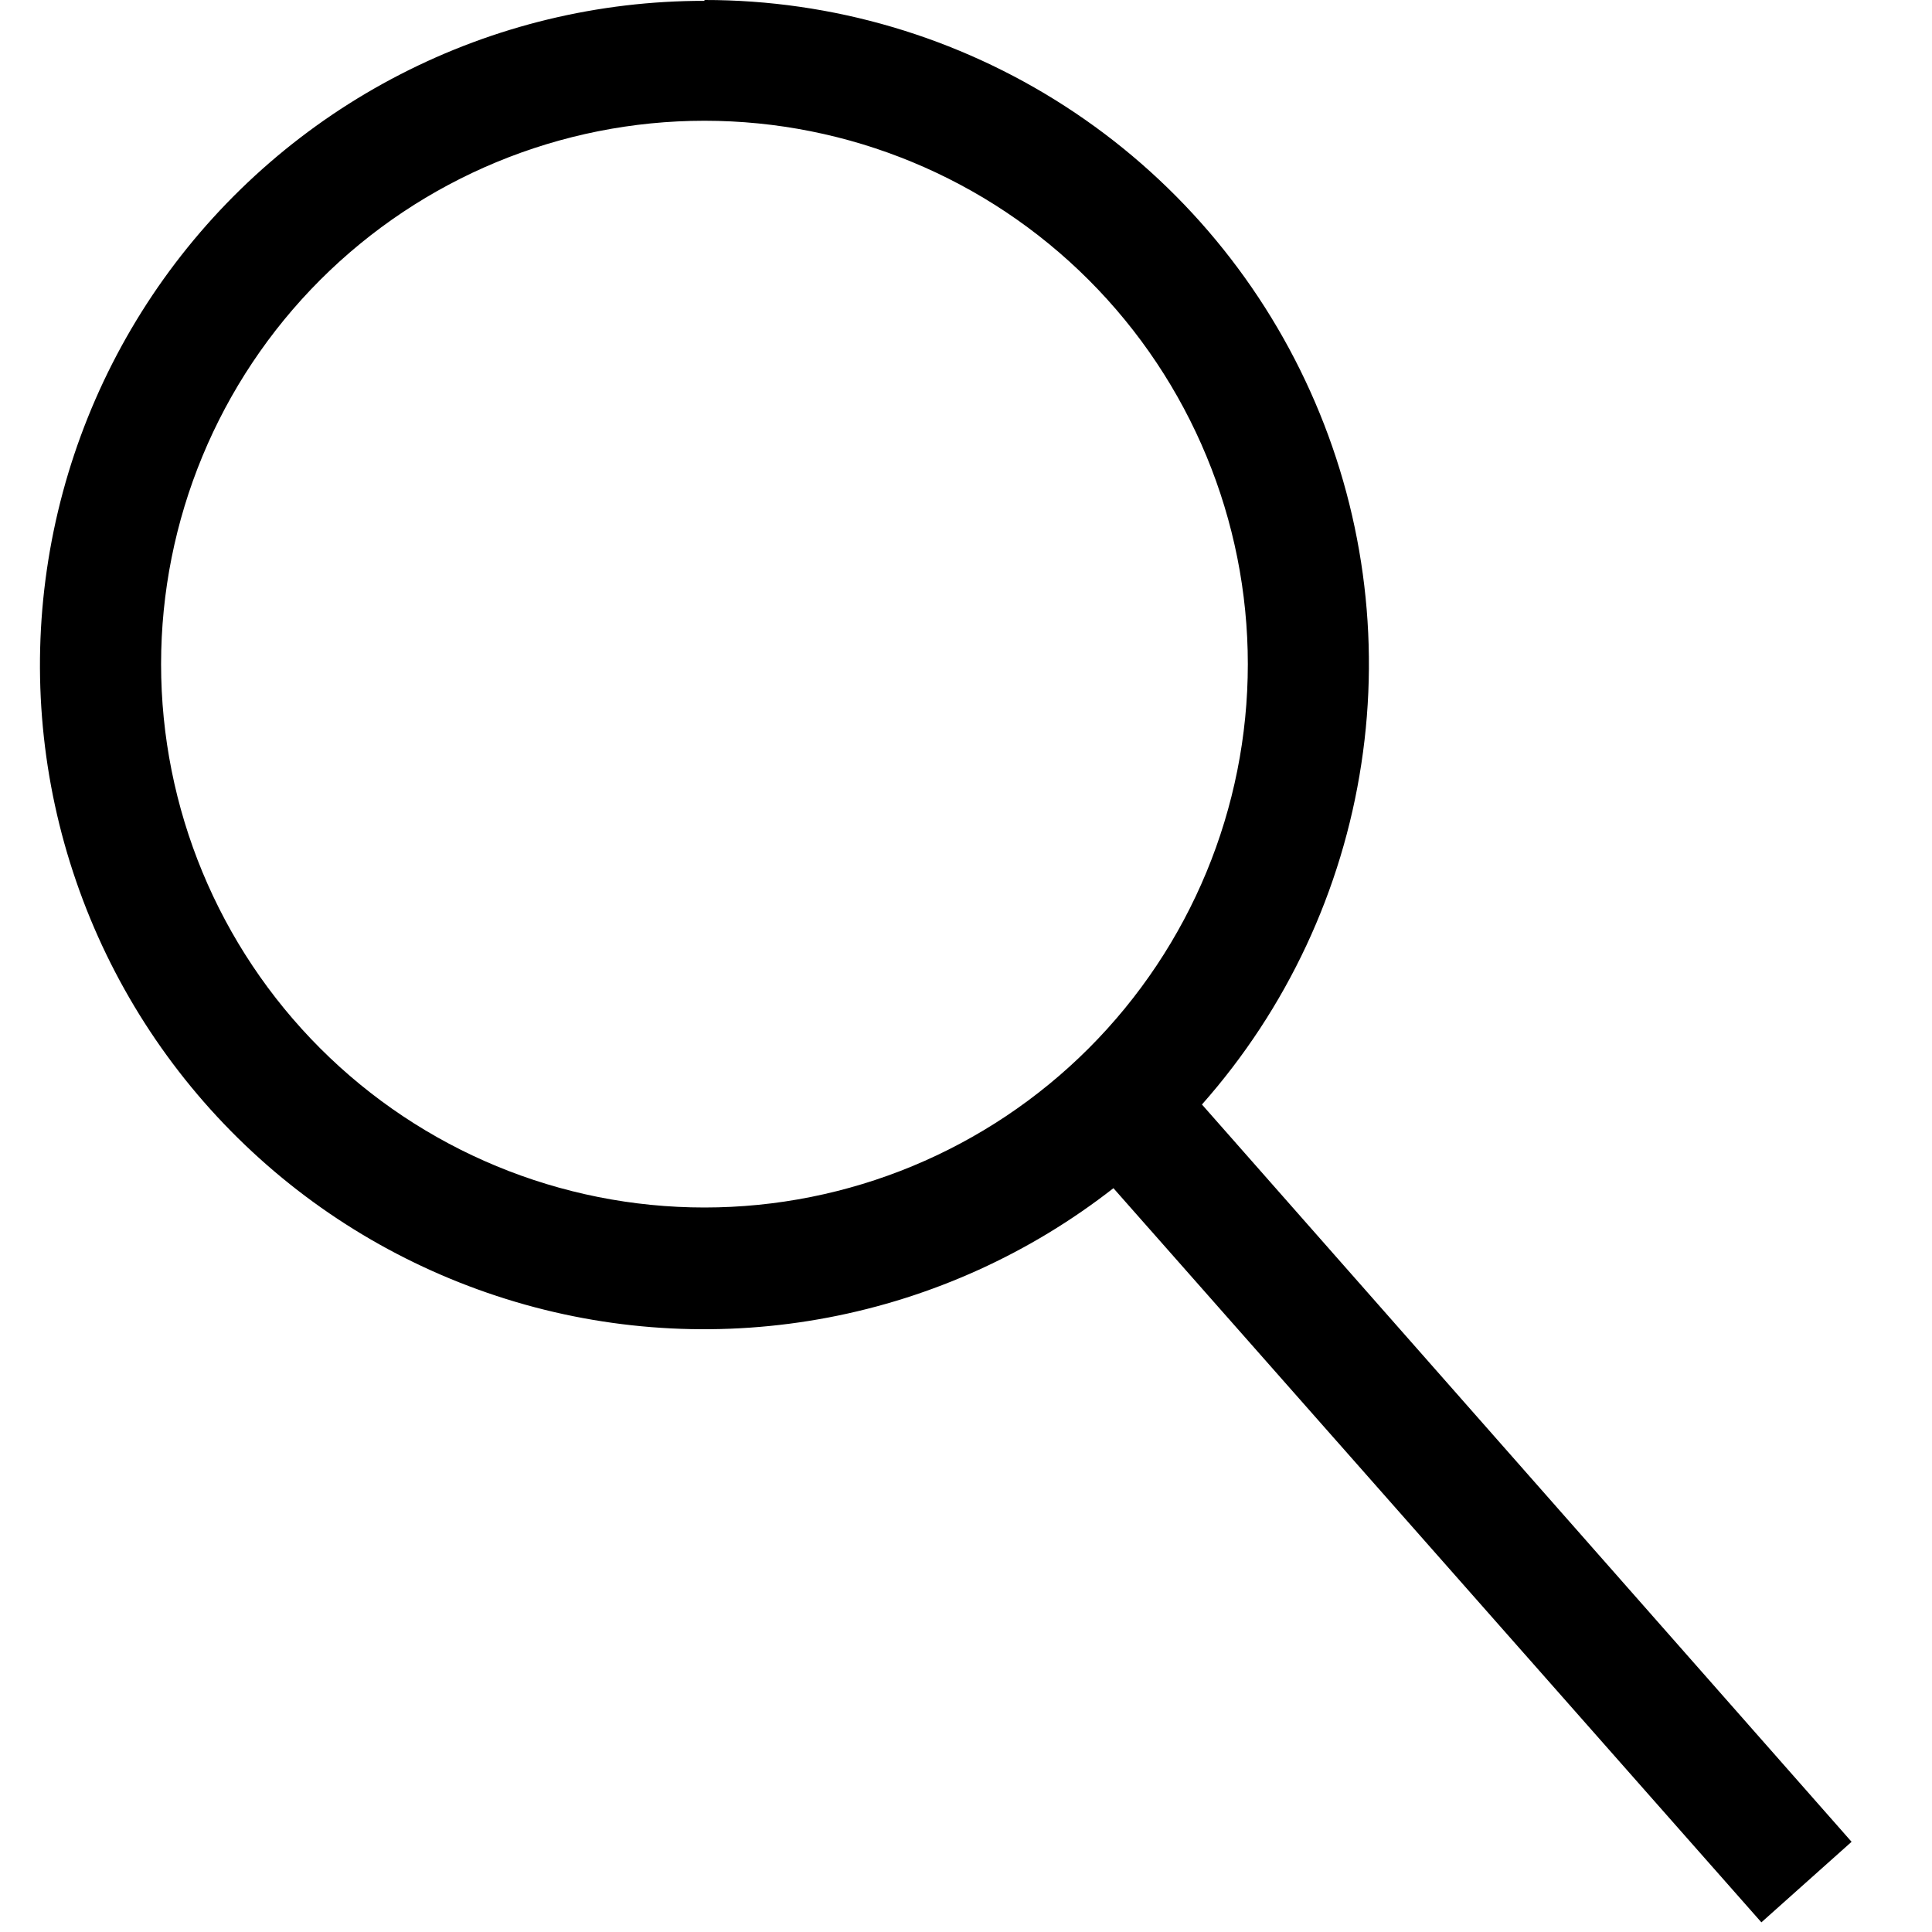 <svg width="16" height="16" viewBox="0 0 16 16" fill="none" xmlns="http://www.w3.org/2000/svg">
<g id="codicon:search" clip-path="url(#clip0_498_11268)">
<g id="Group">
<path id="Vector" d="M5.834 6.8356e-07C6.894 -0.001 7.931 0.305 8.821 0.88C9.711 1.455 10.416 2.275 10.851 3.241C11.287 4.207 11.434 5.279 11.274 6.326C11.115 7.374 10.657 8.353 9.954 9.147L15.334 15.253L14.587 15.92L9.221 9.84C8.53 10.38 7.721 10.747 6.86 10.911C5.999 11.075 5.111 11.031 4.271 10.782C3.431 10.533 2.662 10.088 2.029 9.482C1.395 8.876 0.916 8.127 0.631 7.299C0.345 6.47 0.262 5.585 0.388 4.718C0.514 3.85 0.845 3.026 1.354 2.312C1.863 1.599 2.535 1.017 3.315 0.616C4.094 0.215 4.958 0.006 5.834 0.007V6.8356e-07ZM5.834 10C7.027 10 8.172 9.526 9.016 8.682C9.86 7.838 10.334 6.693 10.334 5.5C10.334 4.307 9.86 3.162 9.016 2.318C8.172 1.474 7.027 1 5.834 1C4.641 1 3.496 1.474 2.652 2.318C1.808 3.162 1.334 4.307 1.334 5.5C1.334 6.693 1.808 7.838 2.652 8.682C3.496 9.526 4.641 10 5.834 10Z" fill="black"/>
</g>
</g>
<defs>
<clipPath id="clip0_498_11268">
<rect width="16" height="16" fill="white" transform="matrix(-1 0 0 1 16 0)"/>
</clipPath>
</defs>
</svg>
